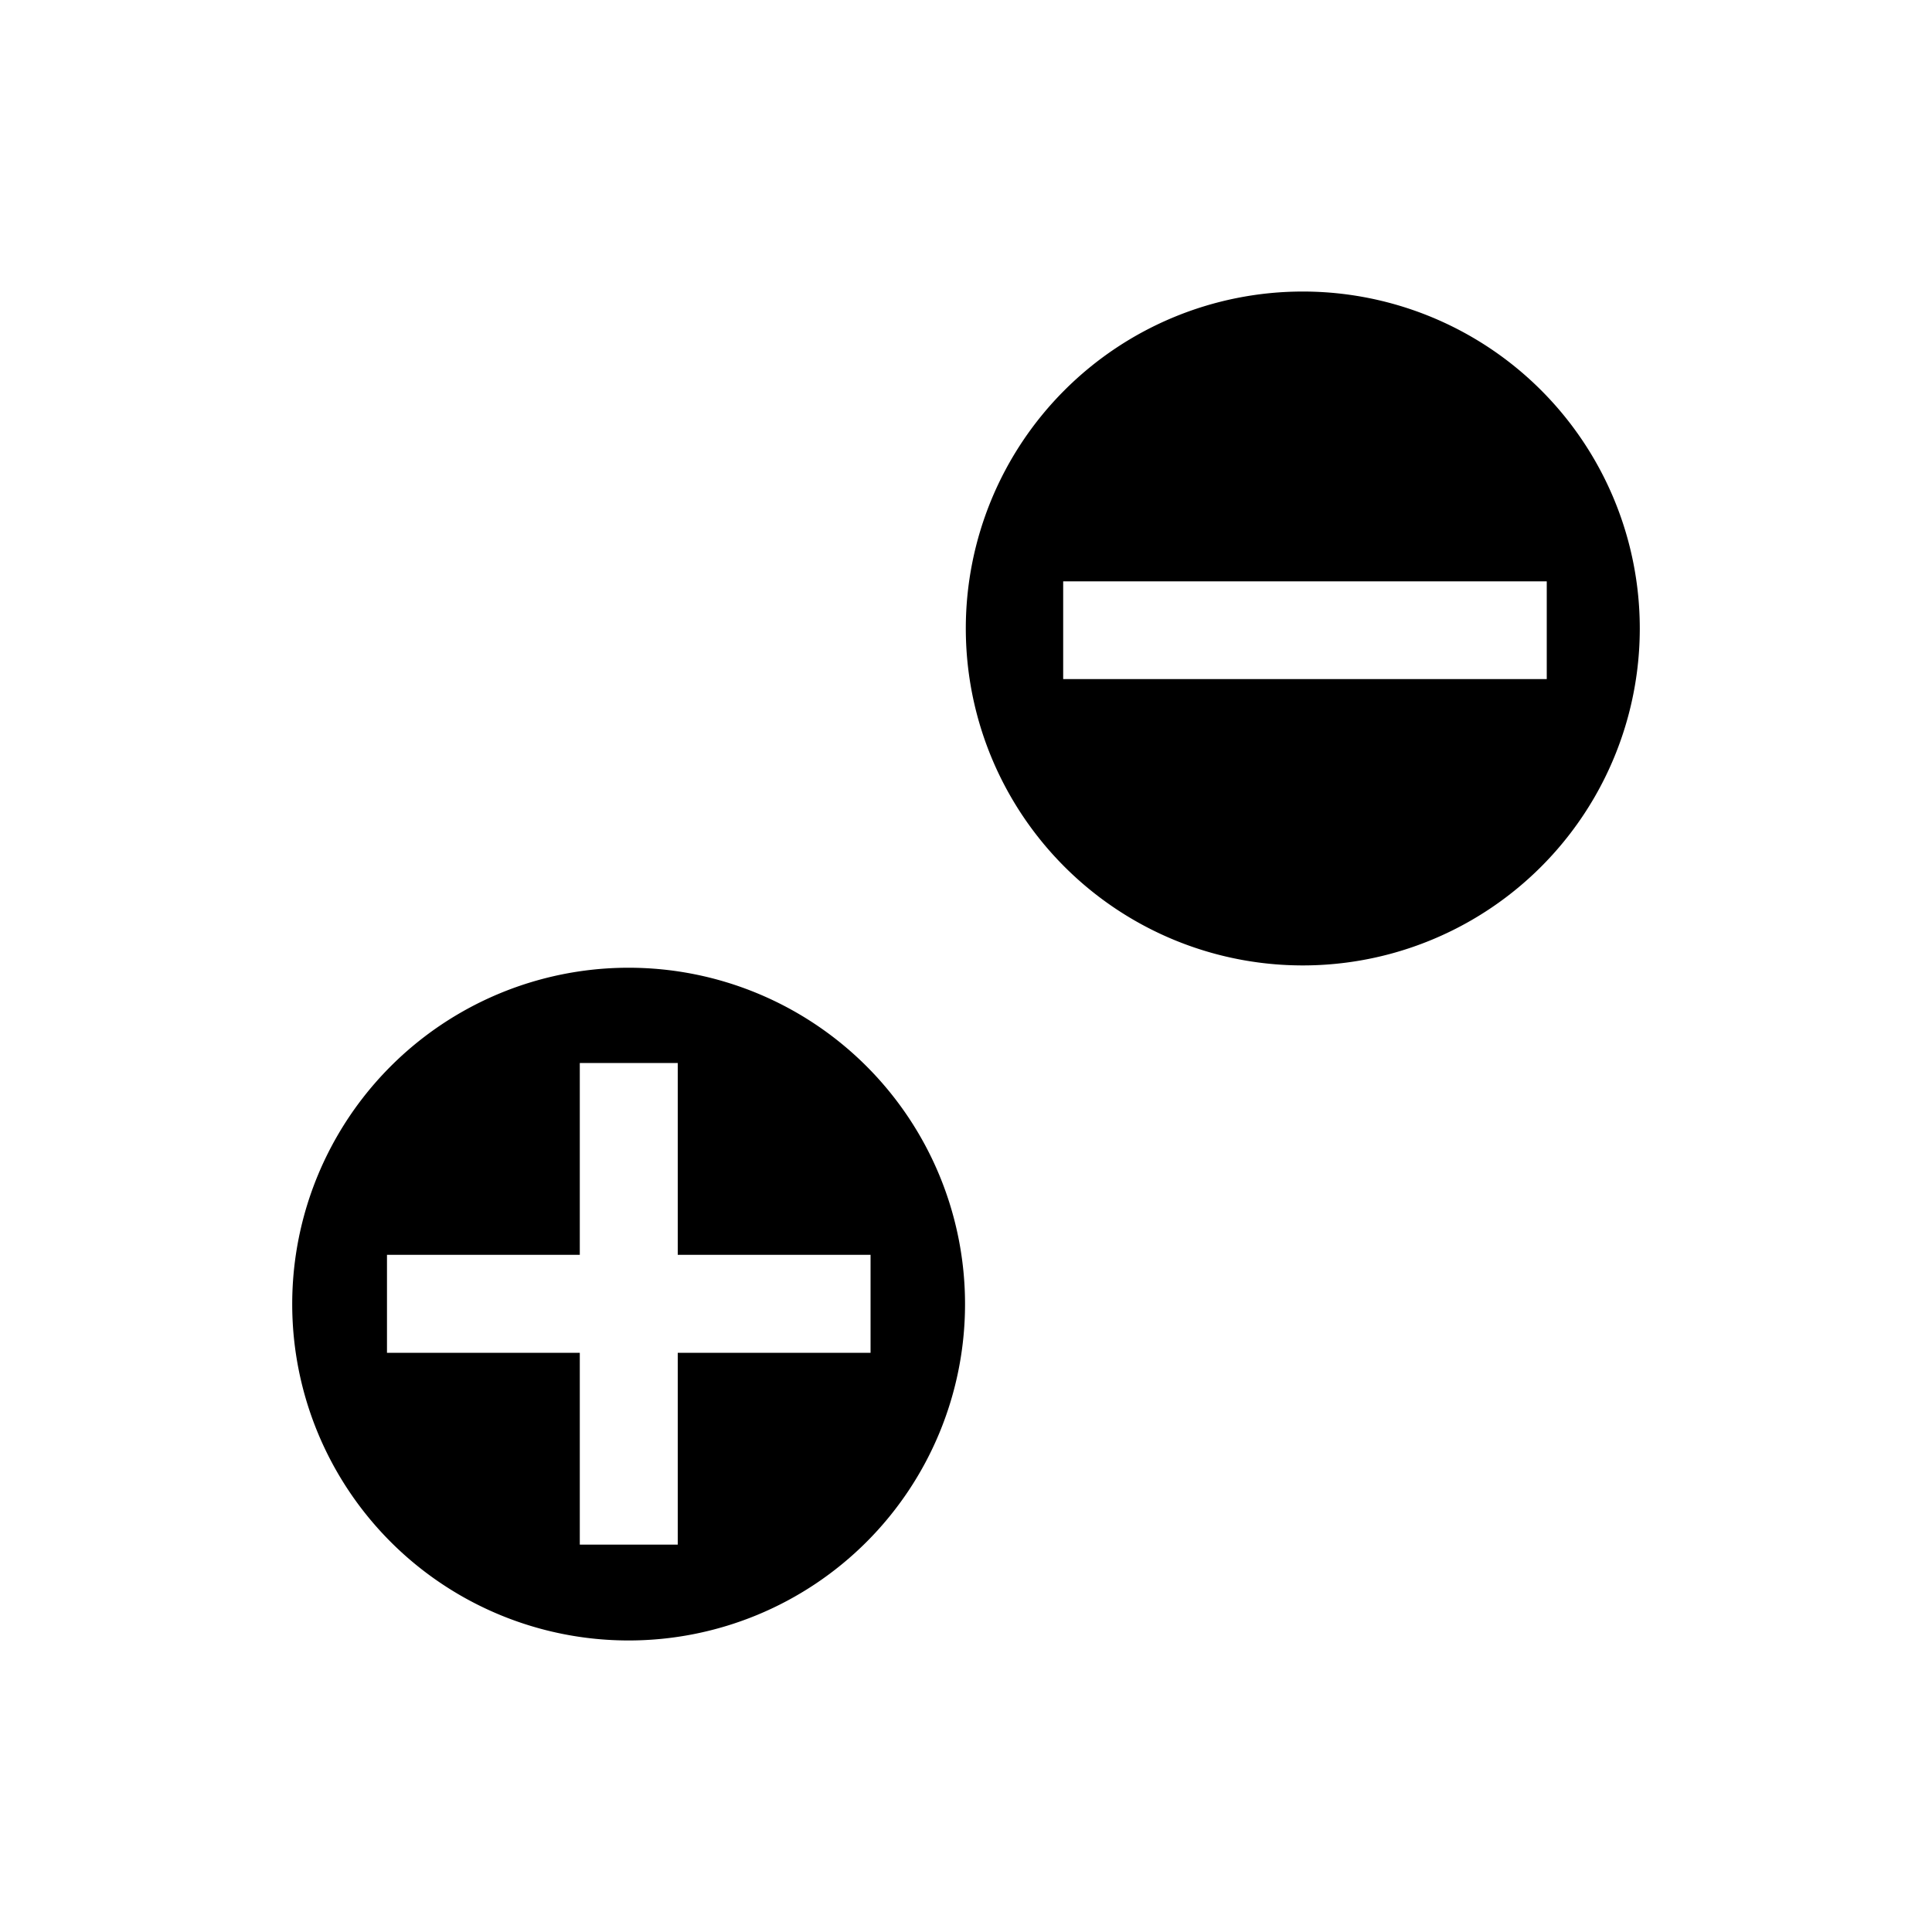 <svg xmlns="http://www.w3.org/2000/svg" viewBox="0 0 20 20" xml:space="preserve">
    <path d="M6.508 10.018A3.482 3.482 0 0 0 3.025 13.5a3.482 3.482 0 0 0 3.483 3.482A3.482 3.482 0 0 0 9.99 13.5a3.482 3.482 0 0 0-3.482-3.482zm-.506.986h1.014v1.986h1.996v1.014H7.016v1.986H6.002v-1.986H4.006V12.99h1.996z"/>
    <path d="M13.486 3.018a3.488 3.488 0 0 0-3.488 3.488 3.488 3.488 0 0 0 3.488 3.488 3.488 3.488 0 0 0 3.489-3.488 3.488 3.488 0 0 0-3.489-3.488zm-2.48 3h5.006V7.03h-5.006z"/>
</svg>
